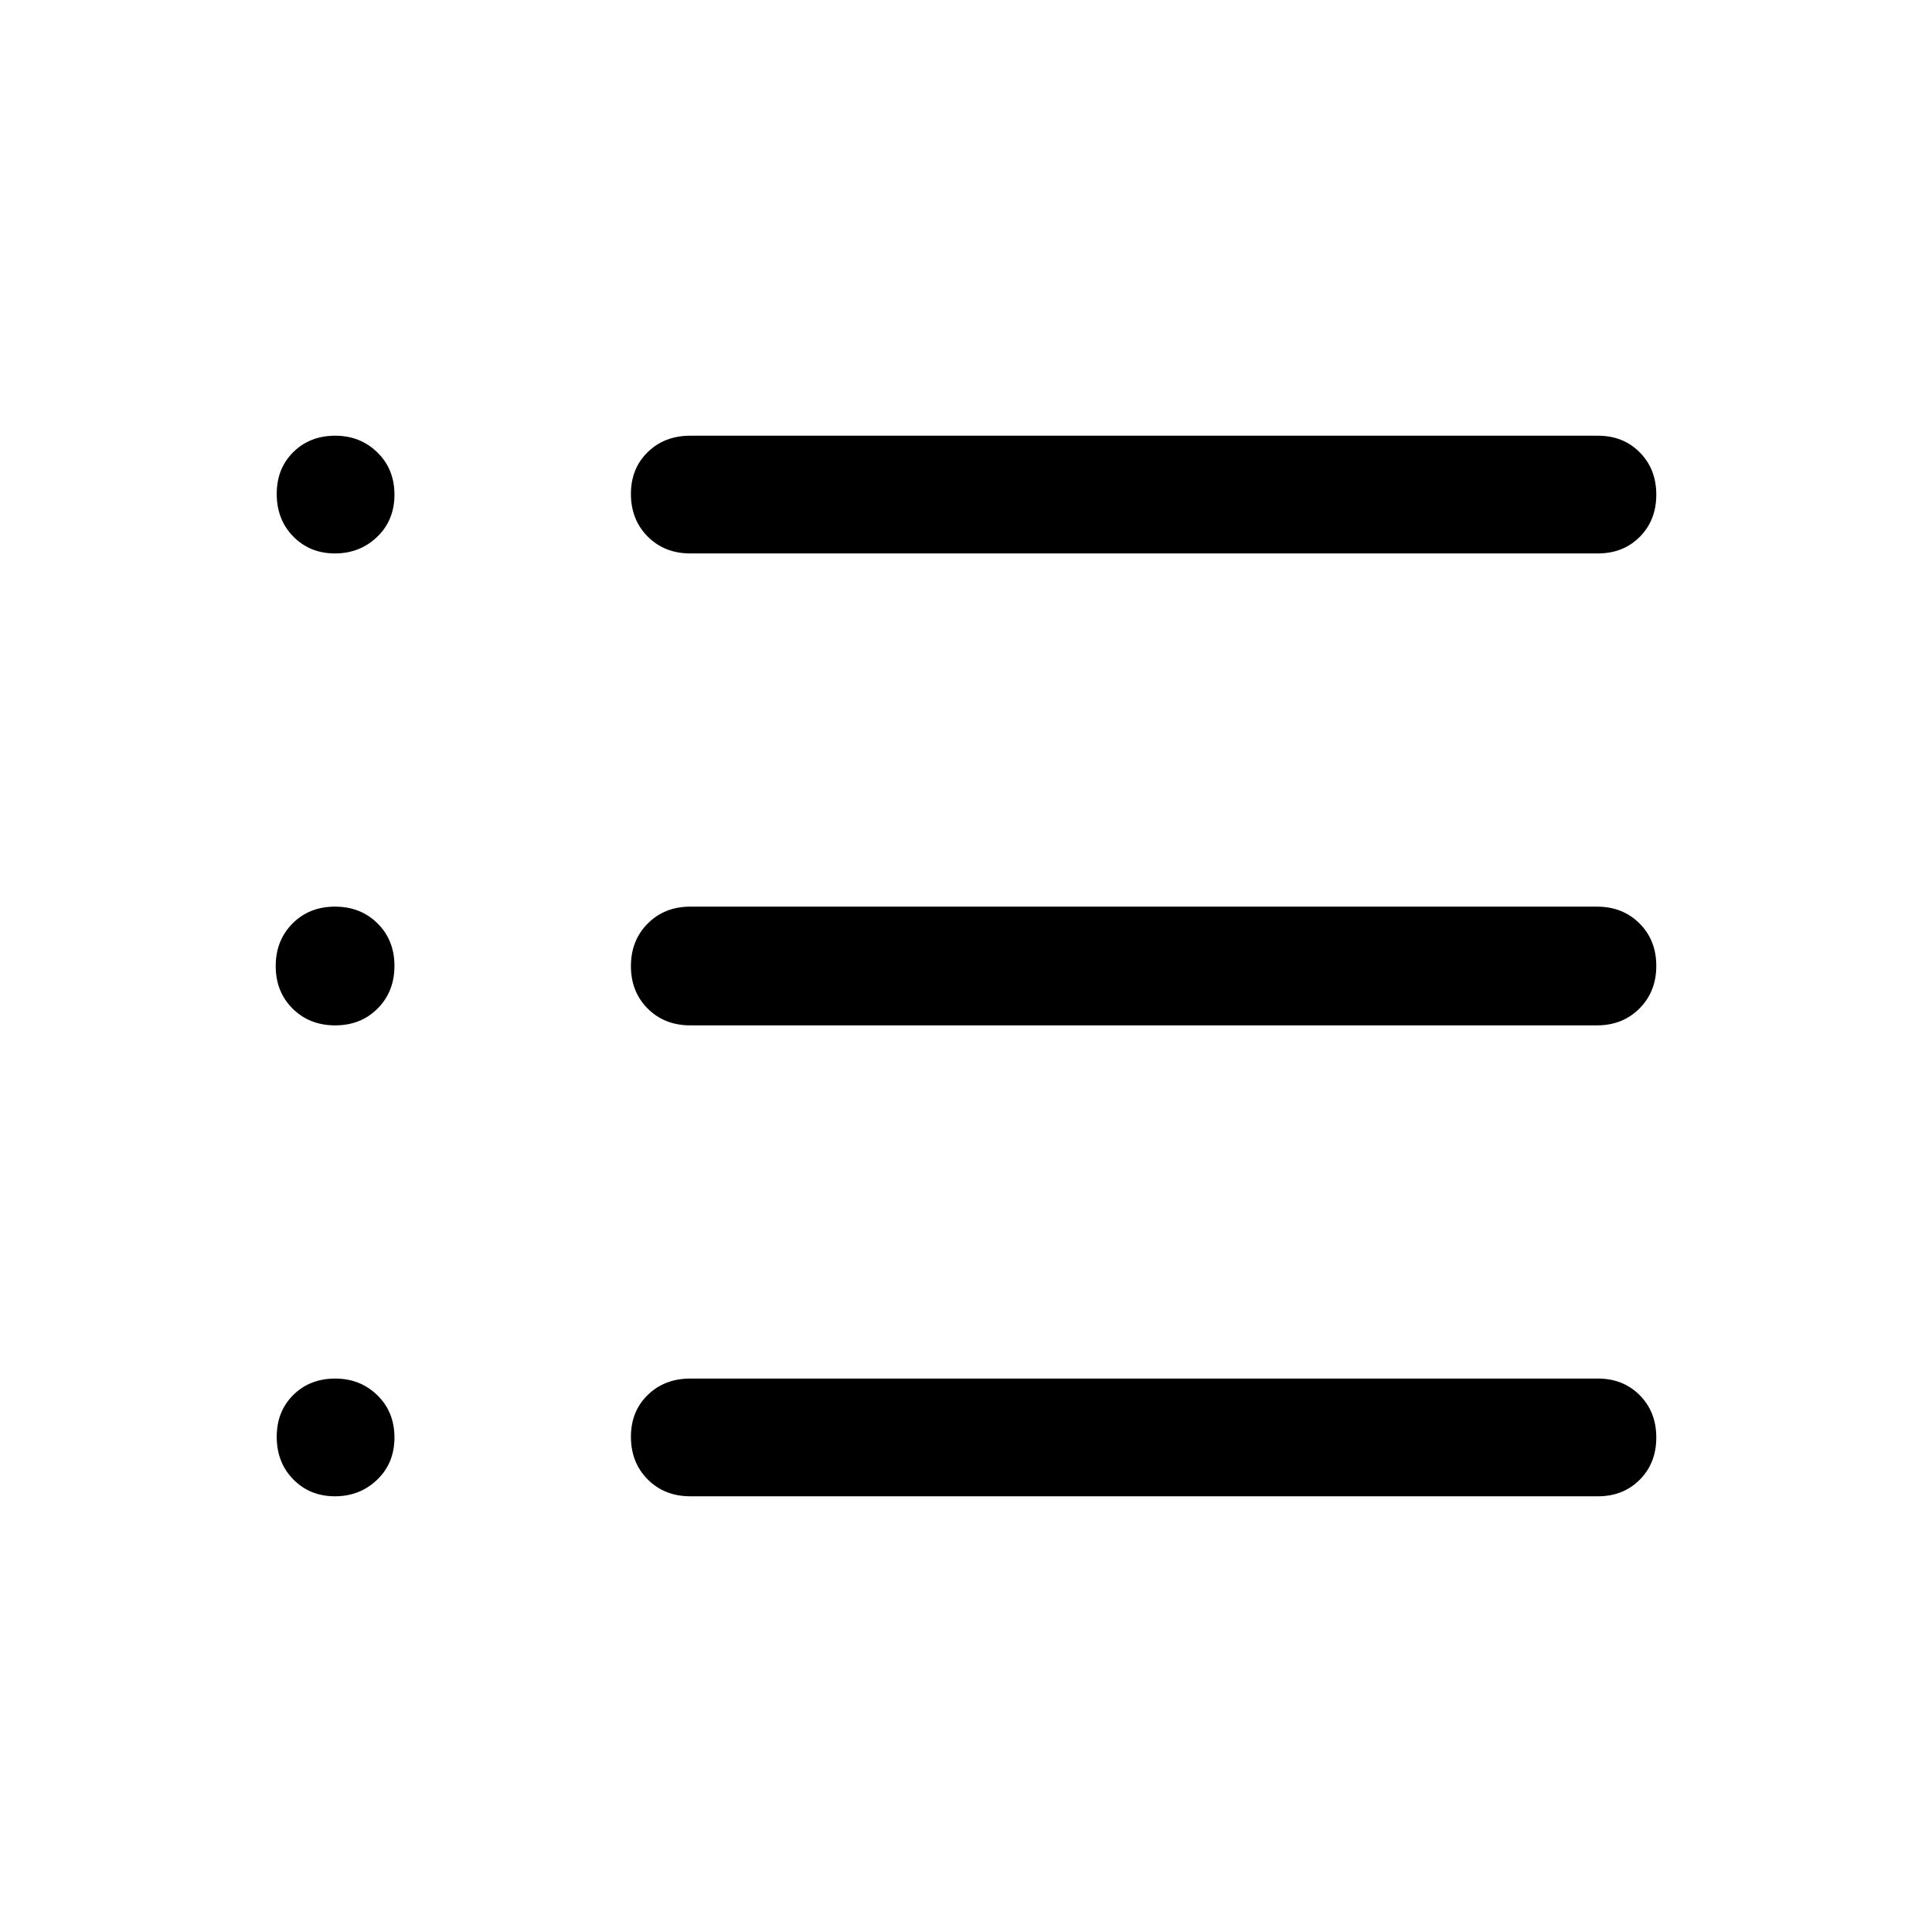 <svg xmlns="http://www.w3.org/2000/svg" height="24" viewBox="0 -960 960 960" width="24"><path d="M343-216.5q-12.79 0-21.15-8.38-8.35-8.38-8.35-21.2 0-12.63 8.35-20.77Q330.21-275 343-275h451q12.59 0 20.79 8.29 8.21 8.29 8.21 21t-8.21 20.96q-8.2 8.25-20.79 8.25H343Zm0-234q-12.79 0-21.15-8.33-8.35-8.34-8.35-21.11t8.35-21.16q8.36-8.4 21.15-8.4h450.5q12.79 0 21.15 8.33 8.35 8.34 8.35 21.11t-8.35 21.16q-8.36 8.4-21.15 8.4H343Zm0-234.5q-12.79 0-21.15-8.38-8.35-8.38-8.35-21.2 0-12.63 8.35-20.77 8.36-8.15 21.15-8.15h451q12.59 0 20.79 8.29 8.21 8.29 8.21 21t-8.21 20.96Q806.59-685 794-685H343Zm-176.58 0q-12.42 0-20.67-8.38-8.25-8.38-8.25-21.2 0-12.63 8.23-20.77 8.23-8.15 20.85-8.15 12.42 0 20.92 8.29 8.5 8.29 8.5 21t-8.58 20.96q-8.59 8.25-21 8.25Zm.14 234.5q-12.77 0-21.16-8.33-8.4-8.34-8.4-21.11t8.33-21.16q8.34-8.4 21.11-8.4t21.16 8.33q8.4 8.34 8.4 21.11t-8.33 21.16q-8.34 8.4-21.11 8.4Zm-.14 234q-12.42 0-20.67-8.38-8.25-8.38-8.25-21.2 0-12.63 8.23-20.77 8.23-8.15 20.85-8.15 12.42 0 20.92 8.29 8.5 8.29 8.5 21t-8.58 20.96q-8.59 8.25-21 8.25Z"/></svg>